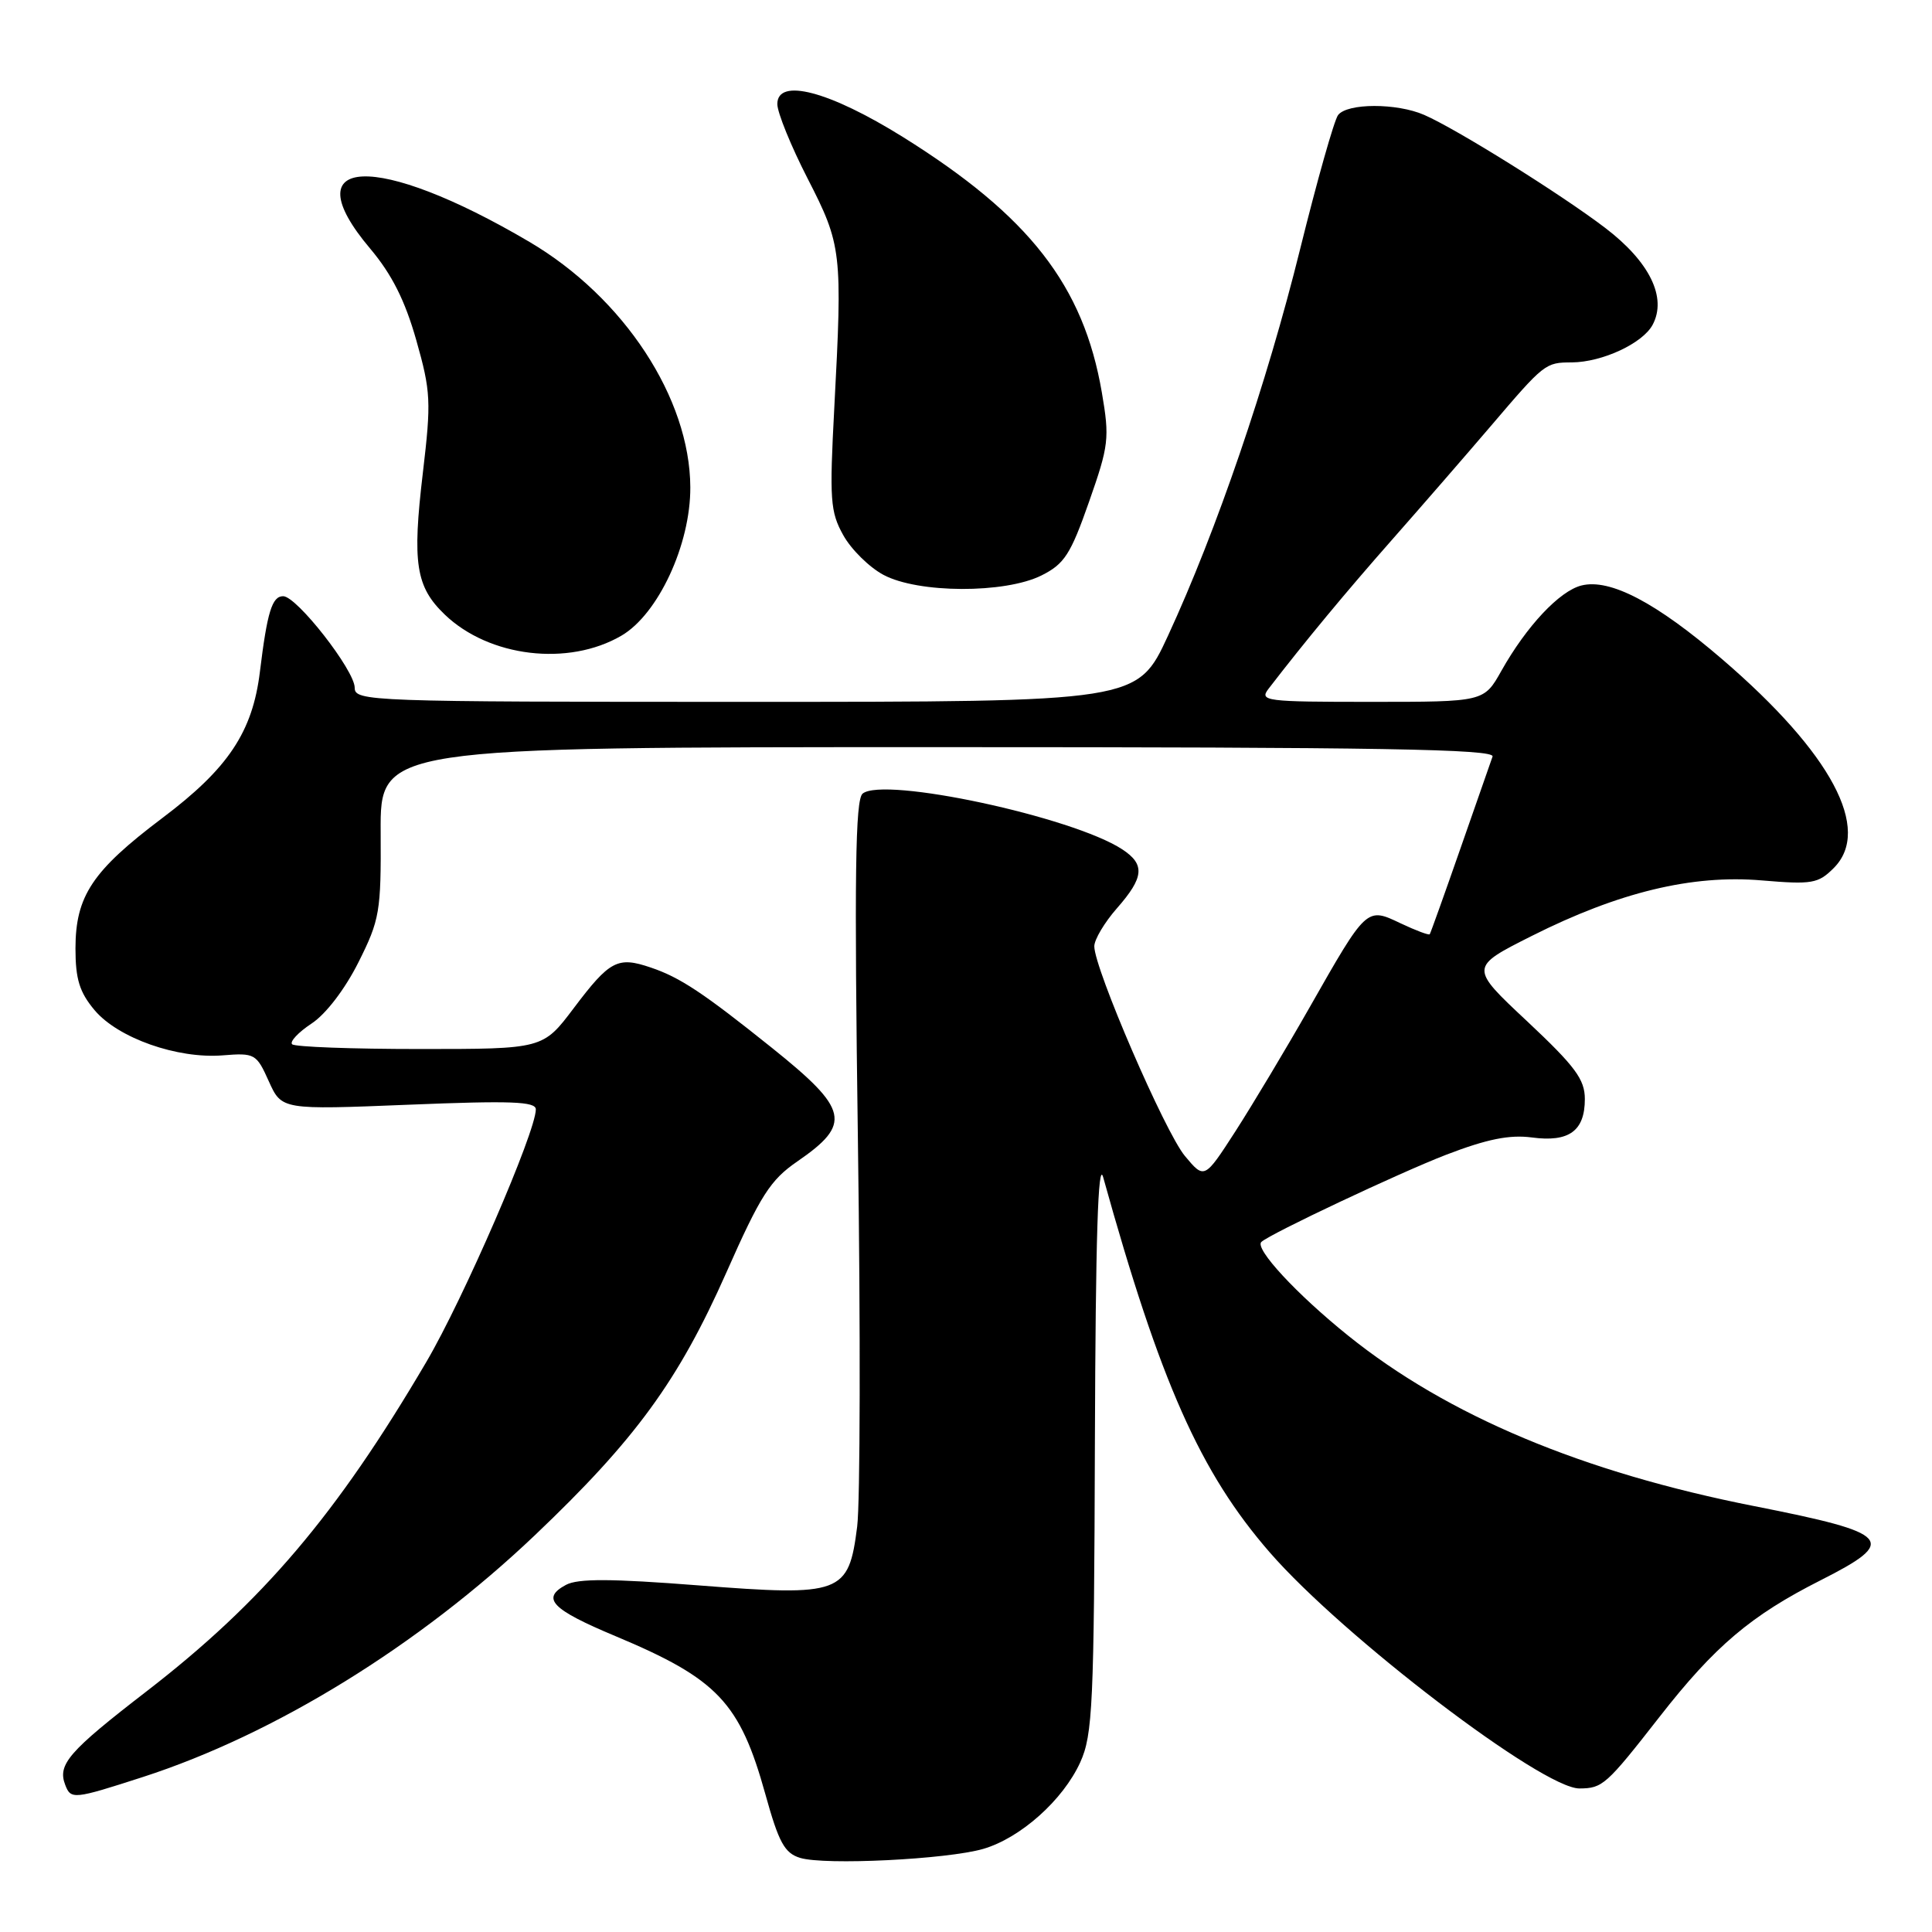 <?xml version="1.0" encoding="UTF-8" standalone="no"?>
<!DOCTYPE svg PUBLIC "-//W3C//DTD SVG 1.1//EN" "http://www.w3.org/Graphics/SVG/1.1/DTD/svg11.dtd" >
<svg xmlns="http://www.w3.org/2000/svg" xmlns:xlink="http://www.w3.org/1999/xlink" version="1.1" viewBox="0 0 256 256">
 <g >
 <path fill="currentColor"
d=" M 130.28 244.99 C 135.22 243.55 140.86 238.52 143.14 233.51 C 144.79 229.87 144.97 225.94 145.08 191.00 C 145.17 164.09 145.50 153.55 146.18 156.00 C 153.74 183.18 159.04 195.11 168.24 205.69 C 177.95 216.86 204.40 237.02 209.29 236.98 C 212.35 236.96 212.83 236.54 219.89 227.50 C 227.21 218.12 232.01 214.06 241.25 209.39 C 251.59 204.16 250.70 203.17 232.50 199.58 C 209.68 195.08 191.82 187.59 178.64 176.98 C 171.81 171.49 166.19 165.42 167.14 164.56 C 168.36 163.45 185.44 155.40 191.60 153.02 C 197.04 150.93 200.02 150.33 202.98 150.72 C 207.90 151.38 210.00 149.86 210.00 145.63 C 210.00 143.02 208.73 141.31 202.36 135.33 C 194.71 128.17 194.71 128.17 202.98 124.01 C 214.50 118.22 224.21 115.87 233.45 116.66 C 240.11 117.22 240.92 117.08 242.98 115.02 C 248.08 109.92 242.68 99.80 228.22 87.37 C 219.46 79.84 213.34 76.63 209.55 77.58 C 206.64 78.31 202.27 82.97 198.94 88.89 C 196.63 93.00 196.63 93.00 181.69 93.00 C 167.62 93.00 166.83 92.90 168.10 91.25 C 172.87 85.05 178.33 78.46 184.47 71.50 C 188.35 67.10 194.21 60.35 197.50 56.50 C 204.65 48.12 204.76 48.03 208.28 48.02 C 212.31 47.99 217.66 45.50 218.98 43.04 C 220.91 39.43 218.59 34.69 212.70 30.20 C 206.85 25.74 192.95 17.06 188.70 15.22 C 185.07 13.64 178.51 13.65 177.30 15.25 C 176.78 15.94 174.52 23.94 172.27 33.02 C 167.85 50.87 161.20 70.32 154.76 84.25 C 150.71 93.00 150.71 93.00 98.85 93.00 C 48.87 93.00 47.00 92.93 47.00 91.13 C 47.00 88.83 39.32 79.00 37.52 79.00 C 36.05 79.00 35.41 81.08 34.44 89.00 C 33.47 96.98 30.24 101.83 21.50 108.40 C 12.24 115.38 10.01 118.72 10.00 125.67 C 10.00 129.75 10.54 131.48 12.53 133.85 C 15.64 137.55 23.50 140.32 29.51 139.84 C 33.76 139.50 33.98 139.62 35.62 143.28 C 37.33 147.06 37.33 147.06 54.17 146.38 C 67.70 145.83 71.00 145.95 71.00 147.00 C 71.00 149.98 61.39 172.15 56.47 180.50 C 44.59 200.72 34.80 212.24 19.42 224.11 C 9.09 232.08 7.60 233.80 8.64 236.50 C 9.39 238.47 9.75 238.43 18.94 235.46 C 36.43 229.80 55.53 218.02 70.88 203.42 C 84.21 190.74 89.89 182.95 96.24 168.63 C 100.77 158.39 102.07 156.36 105.63 153.91 C 112.90 148.91 112.48 147.02 102.29 138.85 C 93.18 131.55 90.11 129.51 86.22 128.20 C 81.84 126.71 80.80 127.25 76.02 133.59 C 71.94 139.00 71.94 139.00 55.63 139.00 C 46.67 139.00 39.05 138.72 38.71 138.37 C 38.36 138.03 39.52 136.79 41.29 135.62 C 43.19 134.37 45.72 131.05 47.50 127.50 C 50.32 121.87 50.50 120.81 50.44 110.25 C 50.38 99.00 50.38 99.00 124.30 99.00 C 183.00 99.00 198.12 99.26 197.77 100.25 C 197.53 100.94 195.60 106.45 193.49 112.50 C 191.38 118.55 189.56 123.63 189.45 123.79 C 189.34 123.95 187.61 123.30 185.60 122.35 C 181.07 120.19 181.12 120.14 173.52 133.50 C 170.39 139.00 165.97 146.37 163.71 149.89 C 159.59 156.27 159.59 156.27 157.01 153.18 C 154.37 150.02 145.00 128.34 145.00 125.39 C 145.00 124.50 146.35 122.23 148.00 120.35 C 151.60 116.25 151.75 114.54 148.70 112.54 C 142.12 108.23 117.08 102.86 114.30 105.16 C 113.33 105.97 113.19 115.99 113.68 151.35 C 114.03 176.18 113.98 199.10 113.58 202.28 C 112.45 211.21 111.53 211.55 92.53 210.07 C 81.00 209.17 76.59 209.15 75.00 210.00 C 71.66 211.79 73.08 213.25 81.56 216.80 C 95.09 222.47 98.03 225.57 101.42 237.76 C 103.19 244.14 103.96 245.55 106.02 246.18 C 109.29 247.18 125.48 246.38 130.28 244.99 Z  M 82.34 84.23 C 87.21 81.39 91.51 72.14 91.47 64.56 C 91.42 52.77 82.68 39.43 70.15 32.05 C 49.89 20.11 38.62 20.58 49.04 32.93 C 51.93 36.36 53.66 39.80 55.16 45.08 C 57.09 51.89 57.15 53.19 56.03 62.66 C 54.61 74.64 55.09 77.75 58.94 81.44 C 64.82 87.08 75.32 88.33 82.34 84.23 Z  M 138.00 76.25 C 141.04 74.73 141.86 73.46 144.30 66.50 C 146.93 59.02 147.04 58.08 146.00 52.00 C 143.57 37.83 136.40 28.62 119.65 18.16 C 109.88 12.07 103.00 10.26 103.00 13.79 C 103.00 14.91 104.81 19.36 107.02 23.67 C 111.54 32.48 111.64 33.41 110.55 54.00 C 109.90 66.23 110.01 67.82 111.74 70.92 C 112.79 72.81 115.19 75.17 117.06 76.17 C 121.65 78.63 133.14 78.67 138.00 76.25 Z "/>
</g>
</svg>